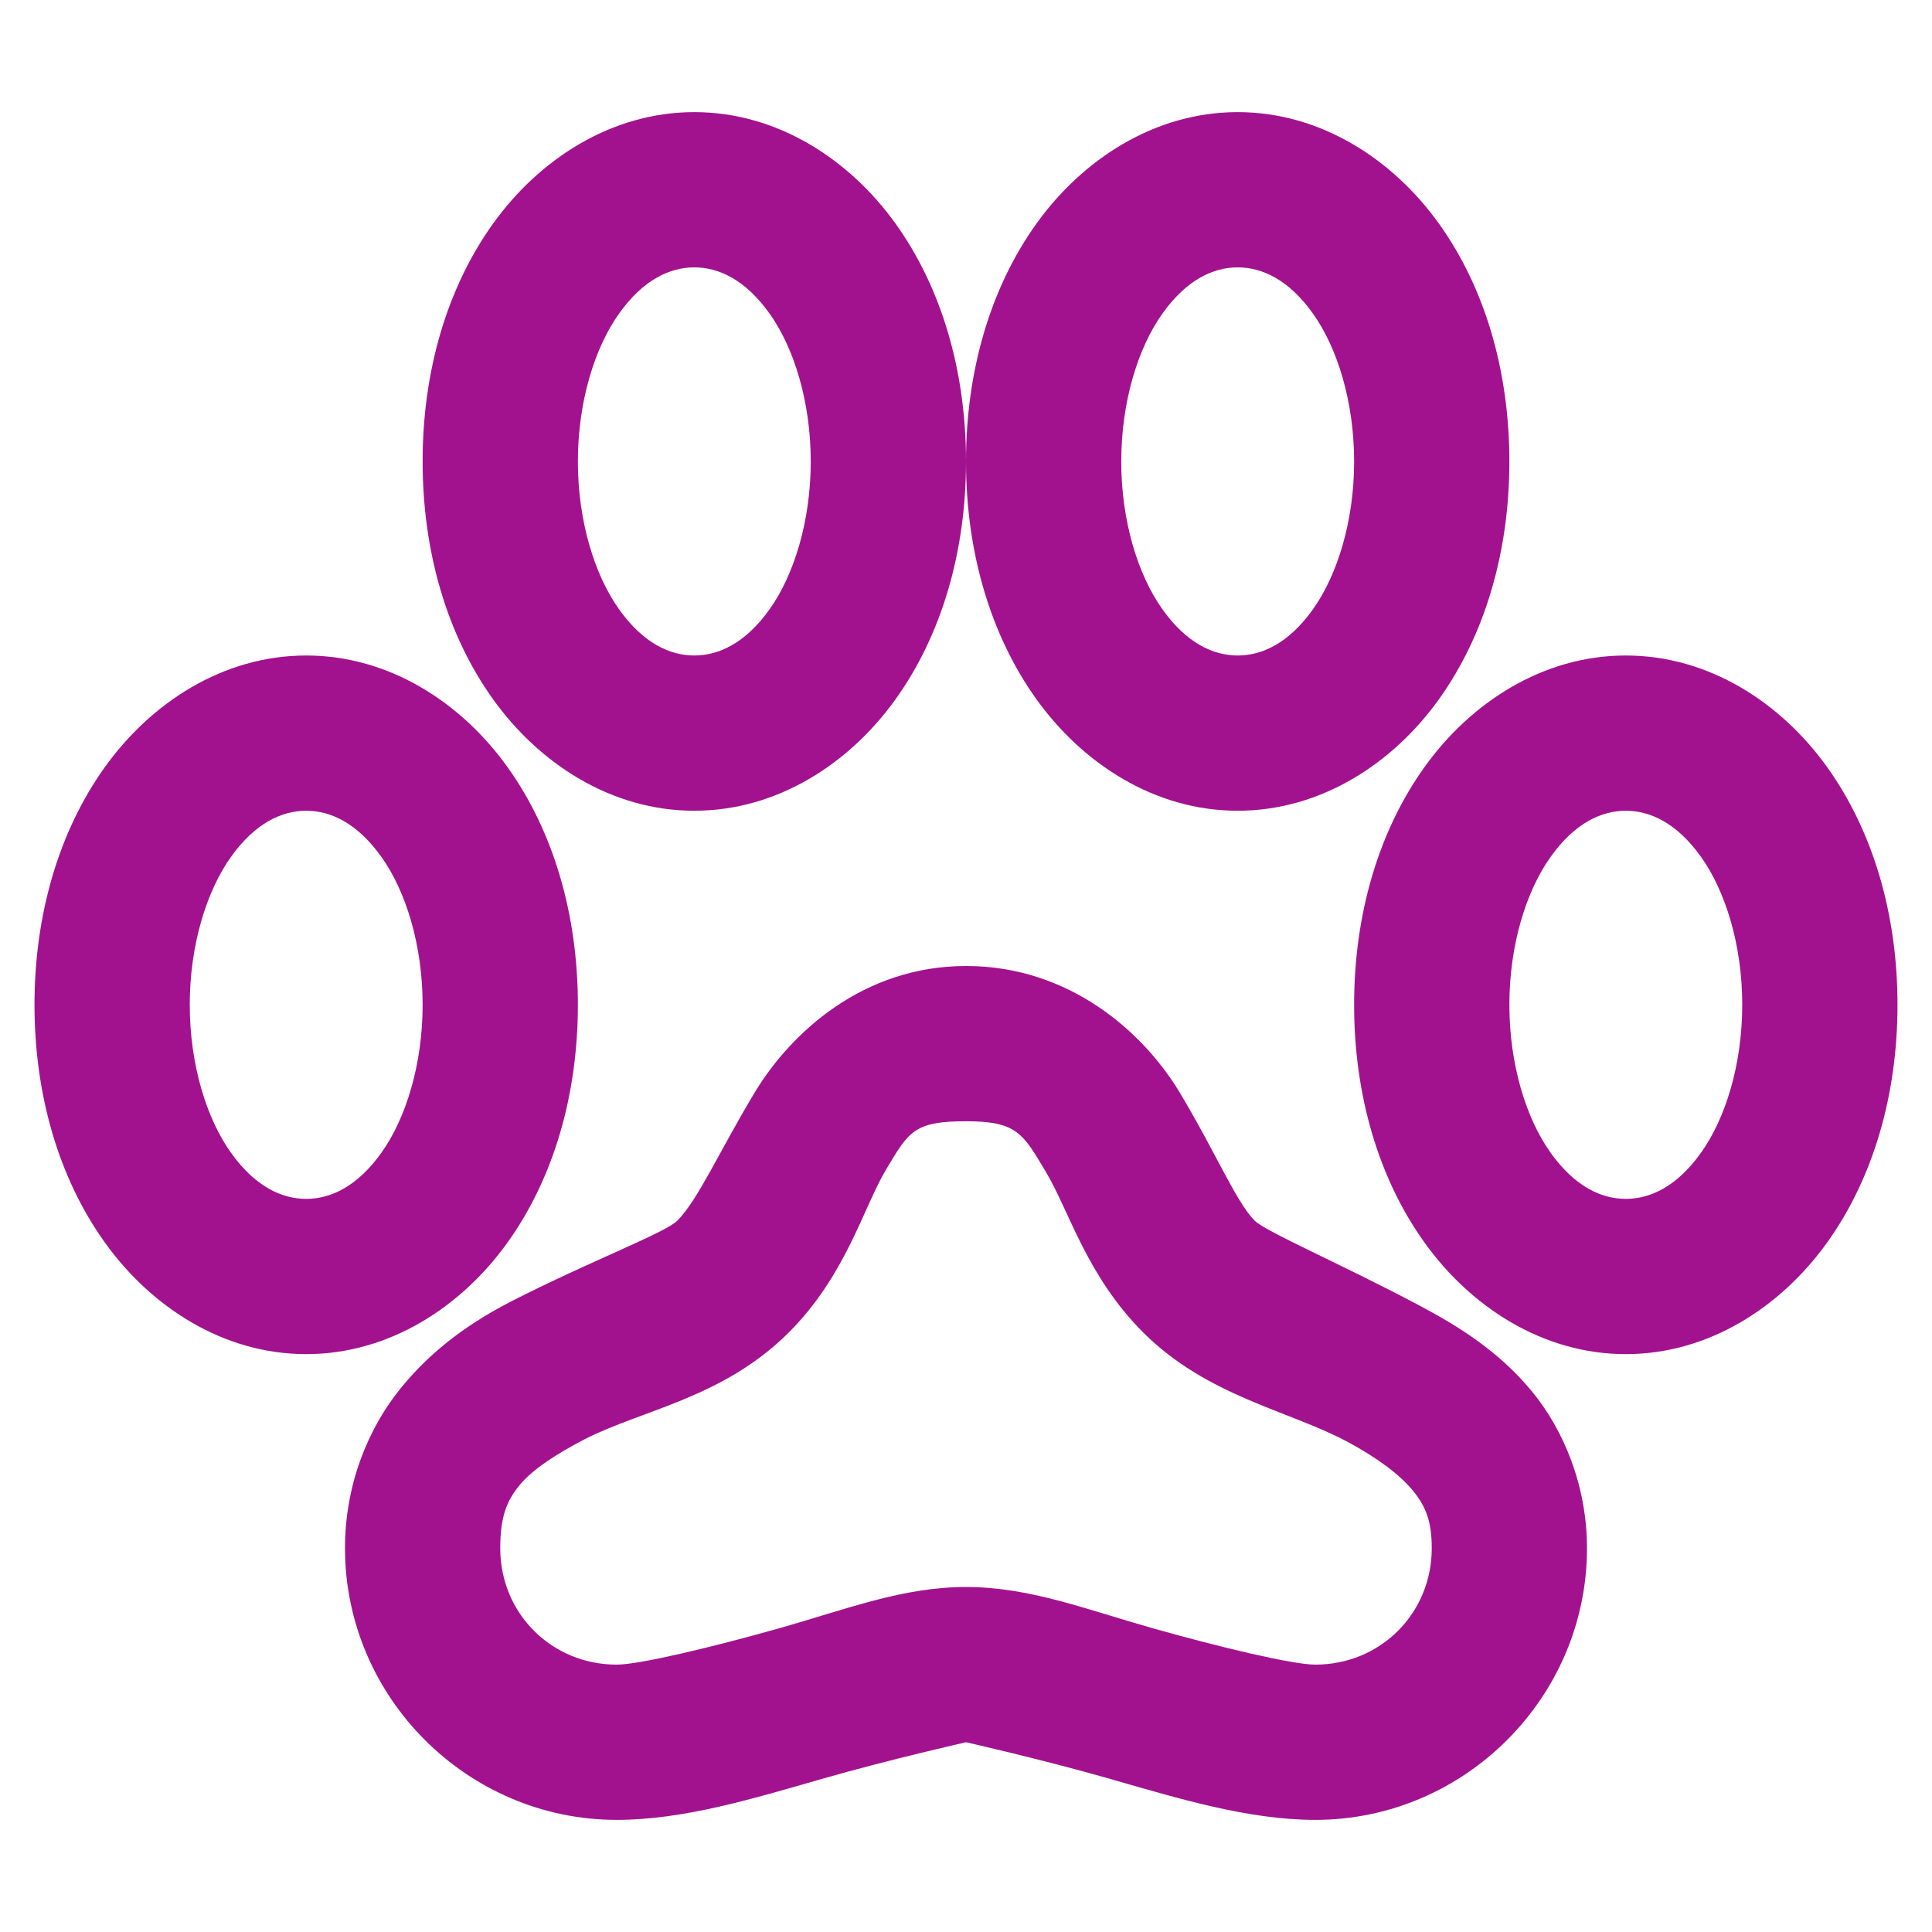 <svg width="26" height="26" viewBox="4 5 28 26" fill="none" xmlns="http://www.w3.org/2000/svg">
<path d="M14.062 5.625C12.858 5.625 11.812 6.311 11.145 7.242C10.477 8.174 10.125 9.382 10.125 10.688C10.125 11.993 10.477 13.201 11.145 14.133C11.812 15.065 12.858 15.75 14.062 15.75C15.267 15.75 16.312 15.065 16.98 14.133C17.648 13.201 18 11.993 18 10.688C18 9.382 17.648 8.174 16.98 7.242C16.312 6.311 15.267 5.625 14.062 5.625ZM18 10.688C18 11.993 18.352 13.201 19.02 14.133C19.688 15.065 20.733 15.75 21.938 15.75C23.142 15.75 24.188 15.065 24.855 14.133C25.523 13.201 25.875 11.993 25.875 10.688C25.875 9.382 25.523 8.174 24.855 7.242C24.188 6.311 23.142 5.625 21.938 5.625C20.733 5.625 19.688 6.311 19.02 7.242C18.352 8.174 18 9.382 18 10.688ZM14.062 7.875C14.414 7.875 14.801 8.051 15.152 8.543C15.504 9.035 15.75 9.817 15.75 10.688C15.75 11.558 15.504 12.34 15.152 12.832C14.801 13.324 14.414 13.5 14.062 13.5C13.711 13.5 13.324 13.324 12.973 12.832C12.621 12.34 12.375 11.558 12.375 10.688C12.375 9.817 12.621 9.035 12.973 8.543C13.324 8.051 13.711 7.875 14.062 7.875ZM21.938 7.875C22.289 7.875 22.676 8.051 23.027 8.543C23.379 9.035 23.625 9.817 23.625 10.688C23.625 11.558 23.379 12.34 23.027 12.832C22.676 13.324 22.289 13.5 21.938 13.5C21.586 13.5 21.199 13.324 20.848 12.832C20.496 12.34 20.25 11.558 20.25 10.688C20.25 9.817 20.496 9.035 20.848 8.543C21.199 8.051 21.586 7.875 21.938 7.875ZM8.438 13.5C7.233 13.5 6.188 14.185 5.52 15.117C4.852 16.049 4.5 17.257 4.5 18.562C4.5 19.868 4.852 21.076 5.52 22.008C6.188 22.939 7.233 23.625 8.438 23.625C9.642 23.625 10.688 22.939 11.355 22.008C12.023 21.076 12.375 19.868 12.375 18.562C12.375 17.257 12.023 16.049 11.355 15.117C10.688 14.185 9.642 13.5 8.438 13.5ZM27.562 13.5C26.358 13.5 25.312 14.185 24.645 15.117C23.977 16.049 23.625 17.257 23.625 18.562C23.625 19.868 23.977 21.076 24.645 22.008C25.312 22.939 26.358 23.625 27.562 23.625C28.767 23.625 29.812 22.939 30.48 22.008C31.148 21.076 31.5 19.868 31.5 18.562C31.5 17.257 31.148 16.049 30.48 15.117C29.812 14.185 28.767 13.5 27.562 13.5ZM8.438 15.75C8.789 15.75 9.176 15.926 9.527 16.418C9.879 16.91 10.125 17.692 10.125 18.562C10.125 19.433 9.879 20.215 9.527 20.707C9.176 21.199 8.789 21.375 8.438 21.375C8.086 21.375 7.699 21.199 7.348 20.707C6.996 20.215 6.75 19.433 6.75 18.562C6.75 17.692 6.996 16.91 7.348 16.418C7.699 15.926 8.086 15.75 8.438 15.75ZM27.562 15.75C27.914 15.75 28.301 15.926 28.652 16.418C29.004 16.91 29.25 17.692 29.25 18.562C29.25 19.433 29.004 20.215 28.652 20.707C28.301 21.199 27.914 21.375 27.562 21.375C27.211 21.375 26.824 21.199 26.473 20.707C26.121 20.215 25.875 19.433 25.875 18.562C25.875 17.692 26.121 16.91 26.473 16.418C26.824 15.926 27.211 15.75 27.562 15.75ZM18 18C16.502 18 15.456 18.976 14.941 19.828C14.427 20.681 14.115 21.393 13.816 21.691C13.641 21.867 12.555 22.276 11.426 22.852C10.859 23.142 10.288 23.528 9.809 24.117C9.33 24.706 9 25.523 9 26.438C9 28.6 10.775 30.375 12.938 30.375C13.913 30.375 14.928 30.063 15.926 29.777C16.923 29.492 18 29.25 18 29.25C18 29.25 19.077 29.492 20.074 29.777C21.072 30.063 22.087 30.375 23.062 30.375C25.225 30.375 27 28.6 27 26.438C27 25.545 26.67 24.728 26.191 24.152C25.712 23.577 25.137 23.221 24.574 22.922C23.449 22.324 22.342 21.85 22.184 21.691C21.916 21.423 21.612 20.689 21.094 19.828C20.575 18.967 19.507 18 18 18ZM18 20.25C18.743 20.25 18.826 20.43 19.16 20.988C19.494 21.546 19.749 22.491 20.566 23.309C21.494 24.236 22.667 24.438 23.52 24.891C23.946 25.119 24.275 25.361 24.469 25.594C24.662 25.827 24.75 26.042 24.75 26.438C24.75 27.382 24.007 28.125 23.062 28.125C22.737 28.125 21.687 27.875 20.707 27.598C19.727 27.321 18.919 27 18 27C17.081 27 16.273 27.321 15.293 27.598C14.313 27.875 13.263 28.125 12.938 28.125C11.993 28.125 11.25 27.382 11.25 26.438C11.25 25.985 11.342 25.752 11.531 25.523C11.72 25.295 12.063 25.071 12.48 24.855C13.32 24.429 14.484 24.258 15.434 23.309C16.26 22.482 16.51 21.507 16.84 20.953C17.169 20.399 17.248 20.25 18 20.25Z" fill="#A2128F"/>
</svg>
